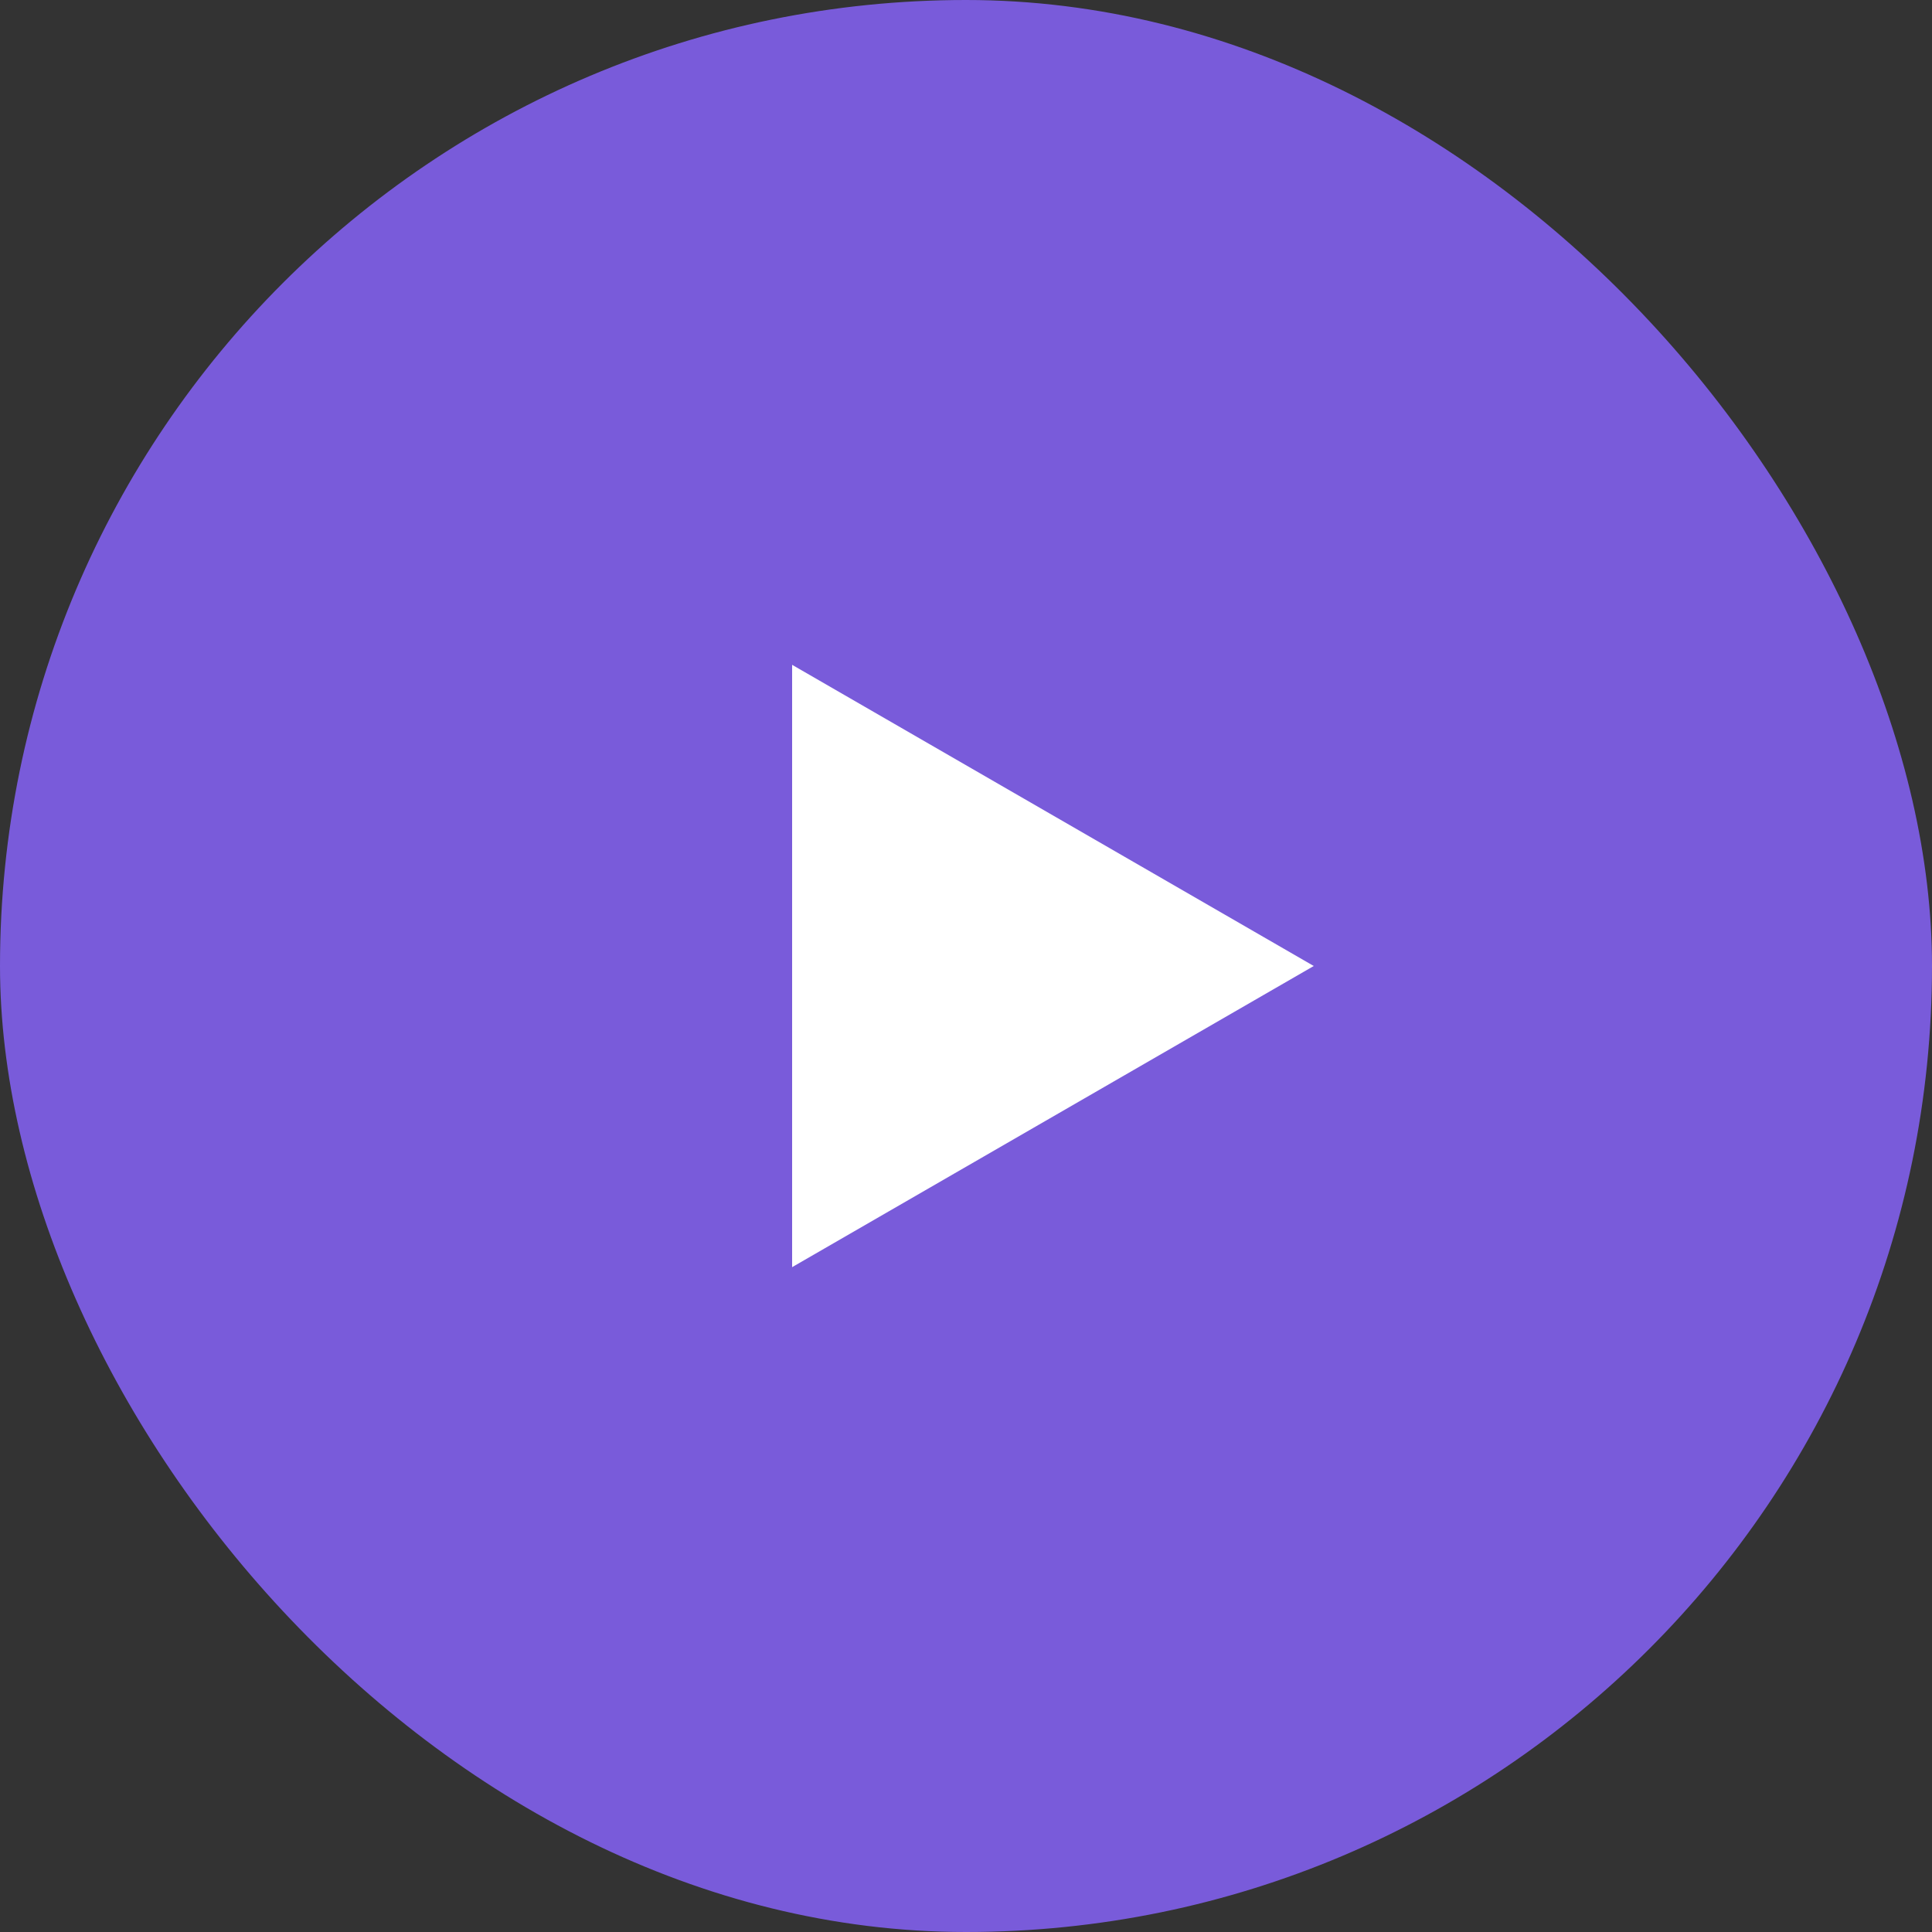 <svg width="100" height="100" viewBox="0 0 100 100" fill="none" xmlns="http://www.w3.org/2000/svg">
<rect x="0" y="0" width="100" height="100" fill="#333333" stroke="none"/>
<rect width="100" height="100" rx="50" fill="#795BDA"/>
<path d="M68 50L41 65.588L41 34.411L68 50Z" fill="white"/>
</svg>
